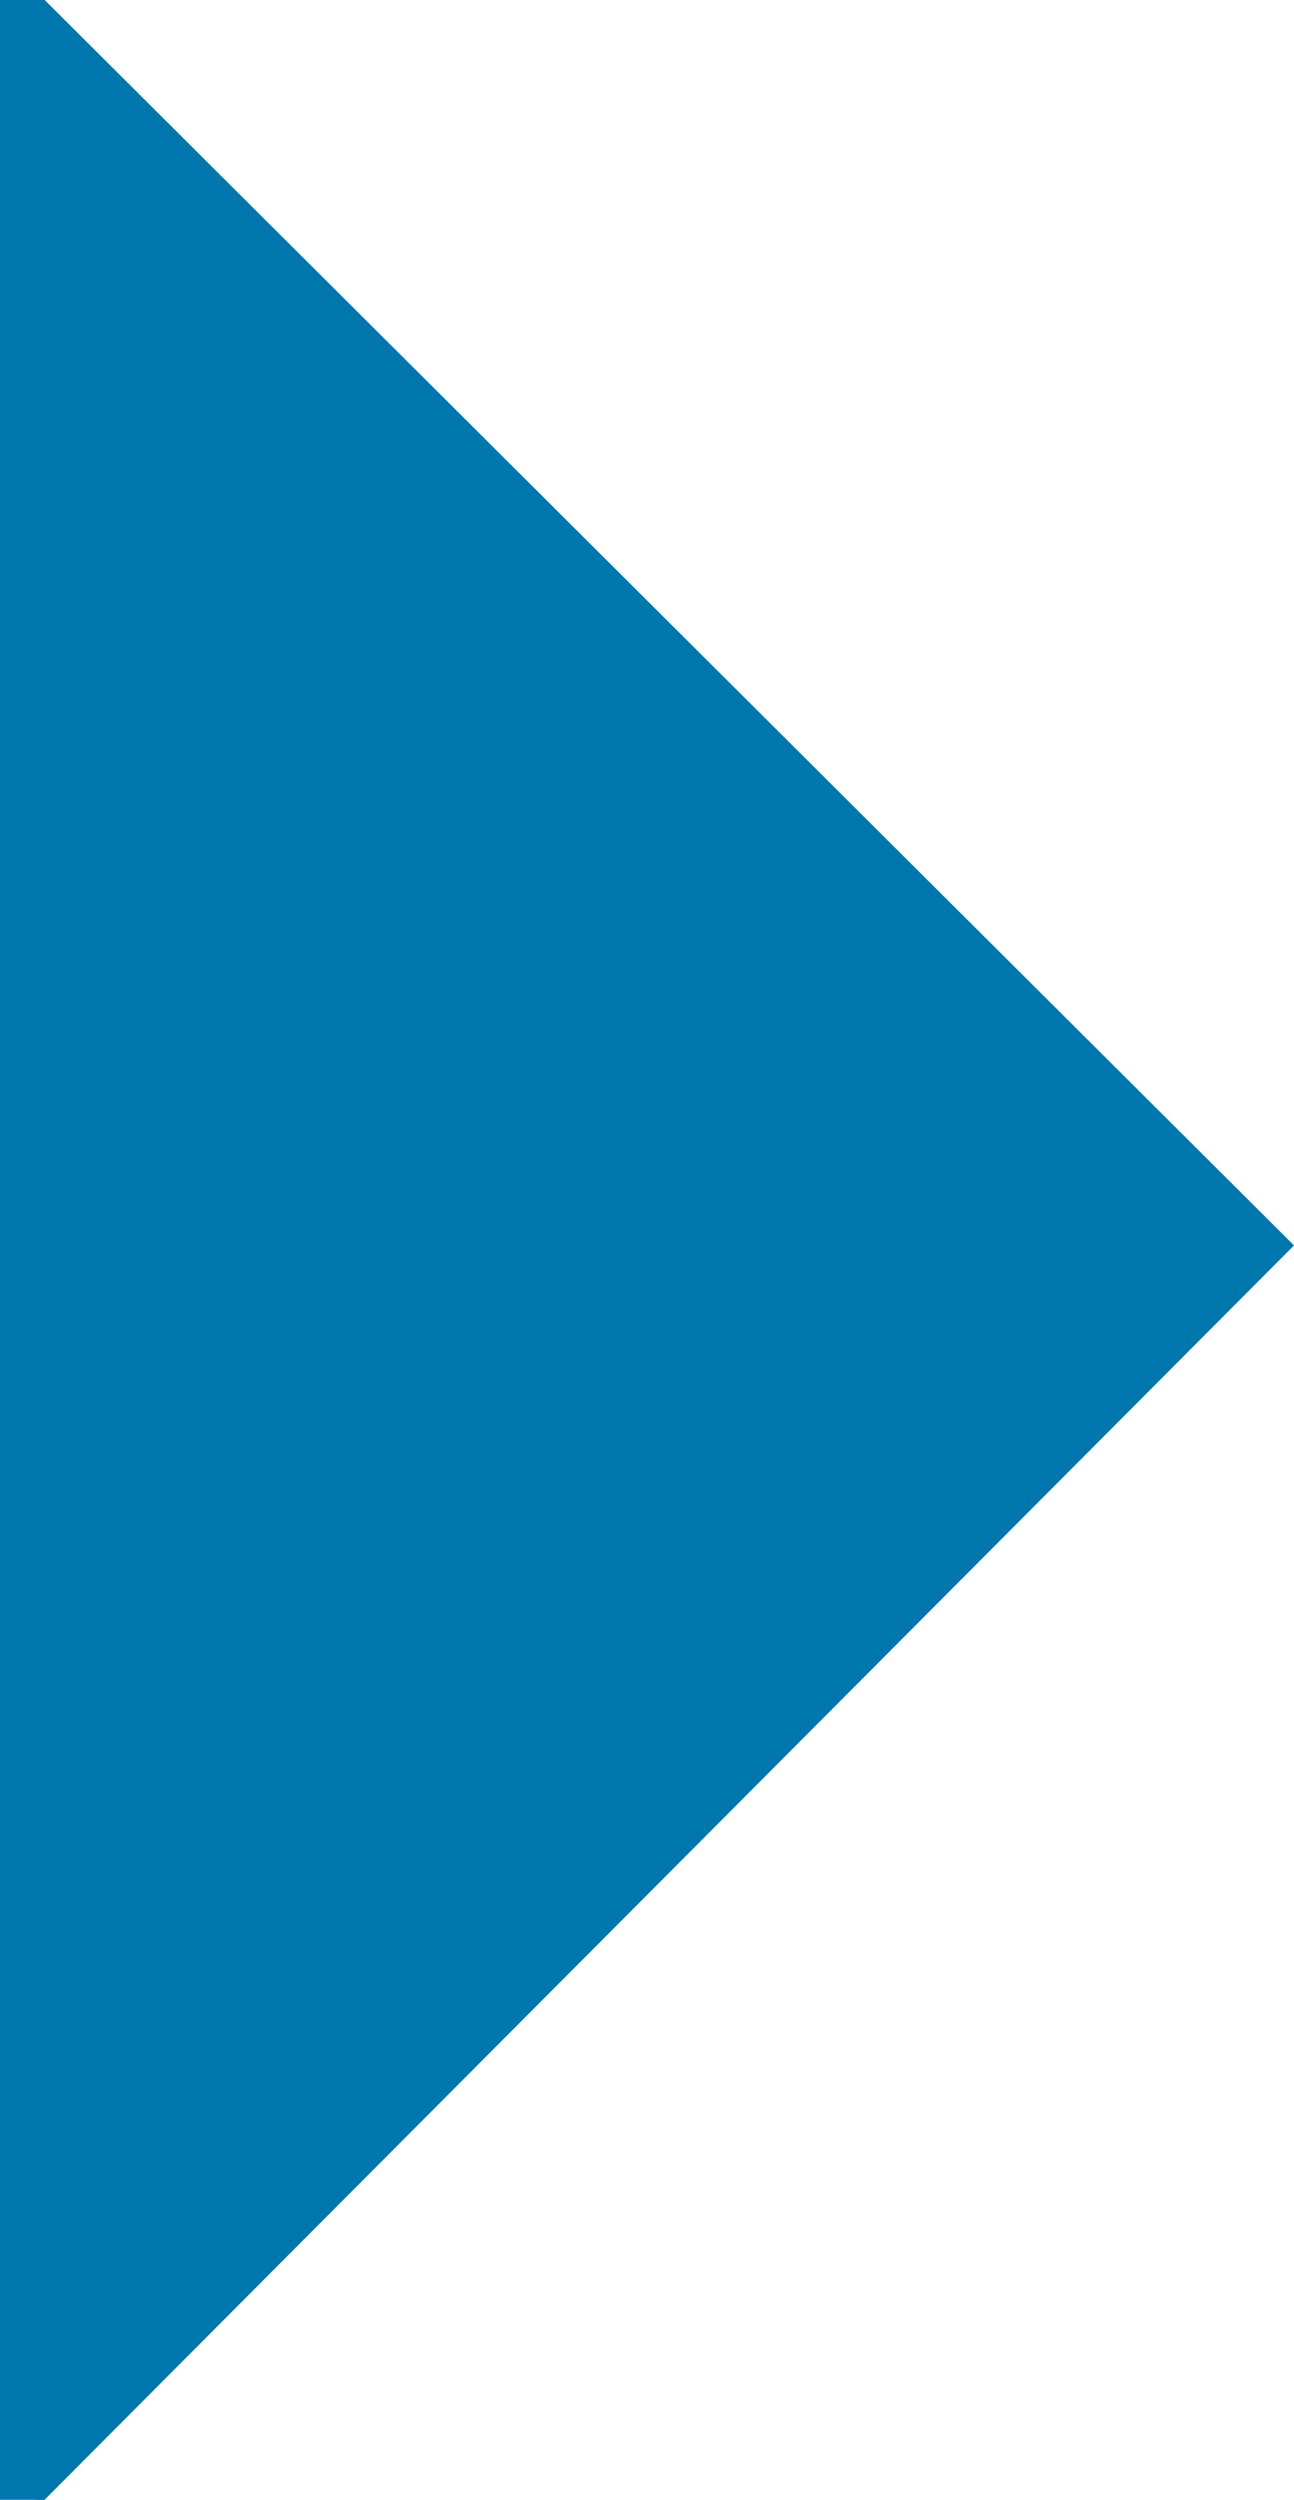 <?xml version="1.0" encoding="utf-8"?>
<!-- Generator: Adobe Illustrator 22.1.0, SVG Export Plug-In . SVG Version: 6.00 Build 0)  -->
<svg version="1.1" id="Vrstva_1" xmlns="http://www.w3.org/2000/svg" xmlns:xlink="http://www.w3.org/1999/xlink" x="0px" y="0px"
	 viewBox="0 0 29 56" style="enable-background:new 0 0 29 56;" xml:space="preserve">
<style type="text/css">
	.st0{fill:#0077AC;}
</style>
<polyline class="st0" points="0.8,56.2 0.7,-0.3 29,27.9 "/>
<rect class="st0" width="1" height="56.3"/>
</svg>
